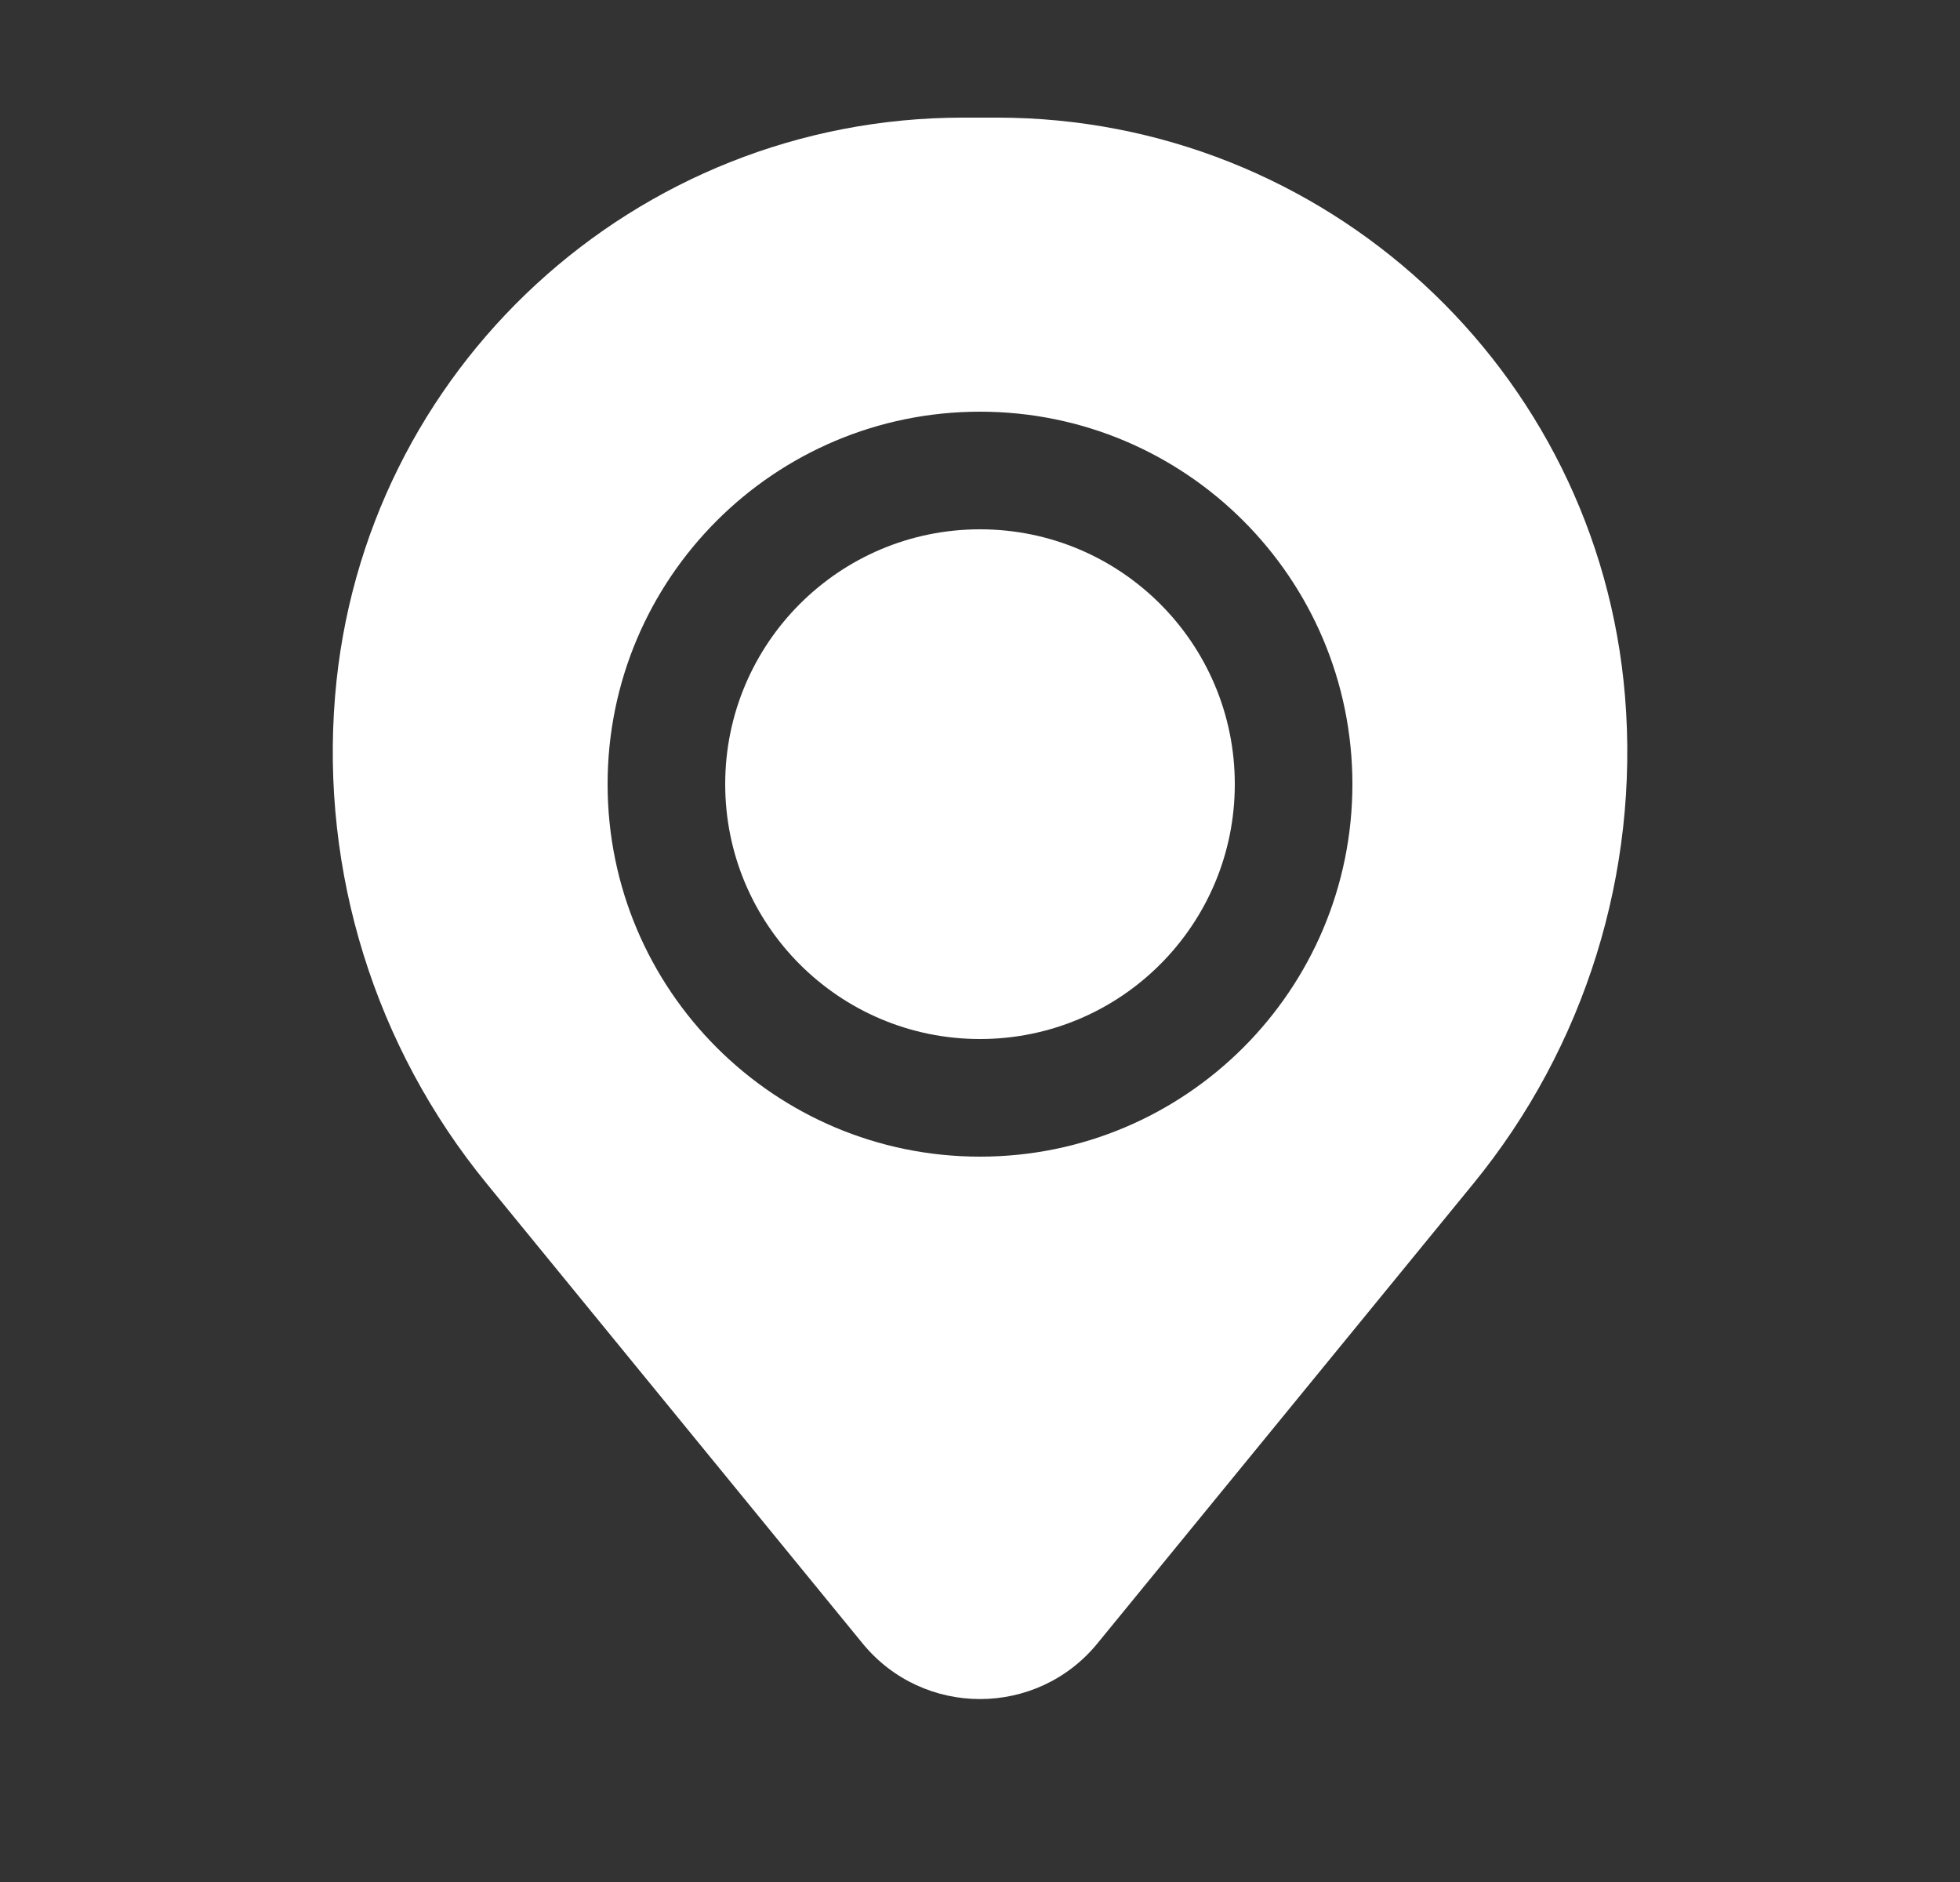 <svg width="25" height="24" viewBox="0 0 25 24" fill="none" xmlns="http://www.w3.org/2000/svg">
<rect x="0" y="0" width="25" height="24" fill="#333333" stroke="none"/>
<path d="M9.25 10C9.25 8.205 10.705 6.75 12.5 6.75C14.295 6.75 15.75 8.205 15.75 10C15.75 11.795 14.295 13.25 12.5 13.25C10.705 13.25 9.25 11.795 9.25 10Z" fill="white"/>
<path fill-rule="evenodd" clip-rule="evenodd" d="M4.274 8.877C4.617 4.708 8.101 1.5 12.284 1.5H12.716C16.899 1.5 20.383 4.708 20.727 8.877C20.912 11.122 20.218 13.351 18.793 15.094L13.999 20.956C13.225 21.904 11.776 21.904 11.001 20.956L6.208 15.094C4.782 13.351 4.089 11.122 4.274 8.877ZM12.5 5.25C9.877 5.25 7.75 7.377 7.75 10C7.75 12.623 9.877 14.75 12.5 14.75C15.123 14.75 17.25 12.623 17.25 10C17.25 7.377 15.123 5.25 12.5 5.25Z" fill="white"/>
</svg>
